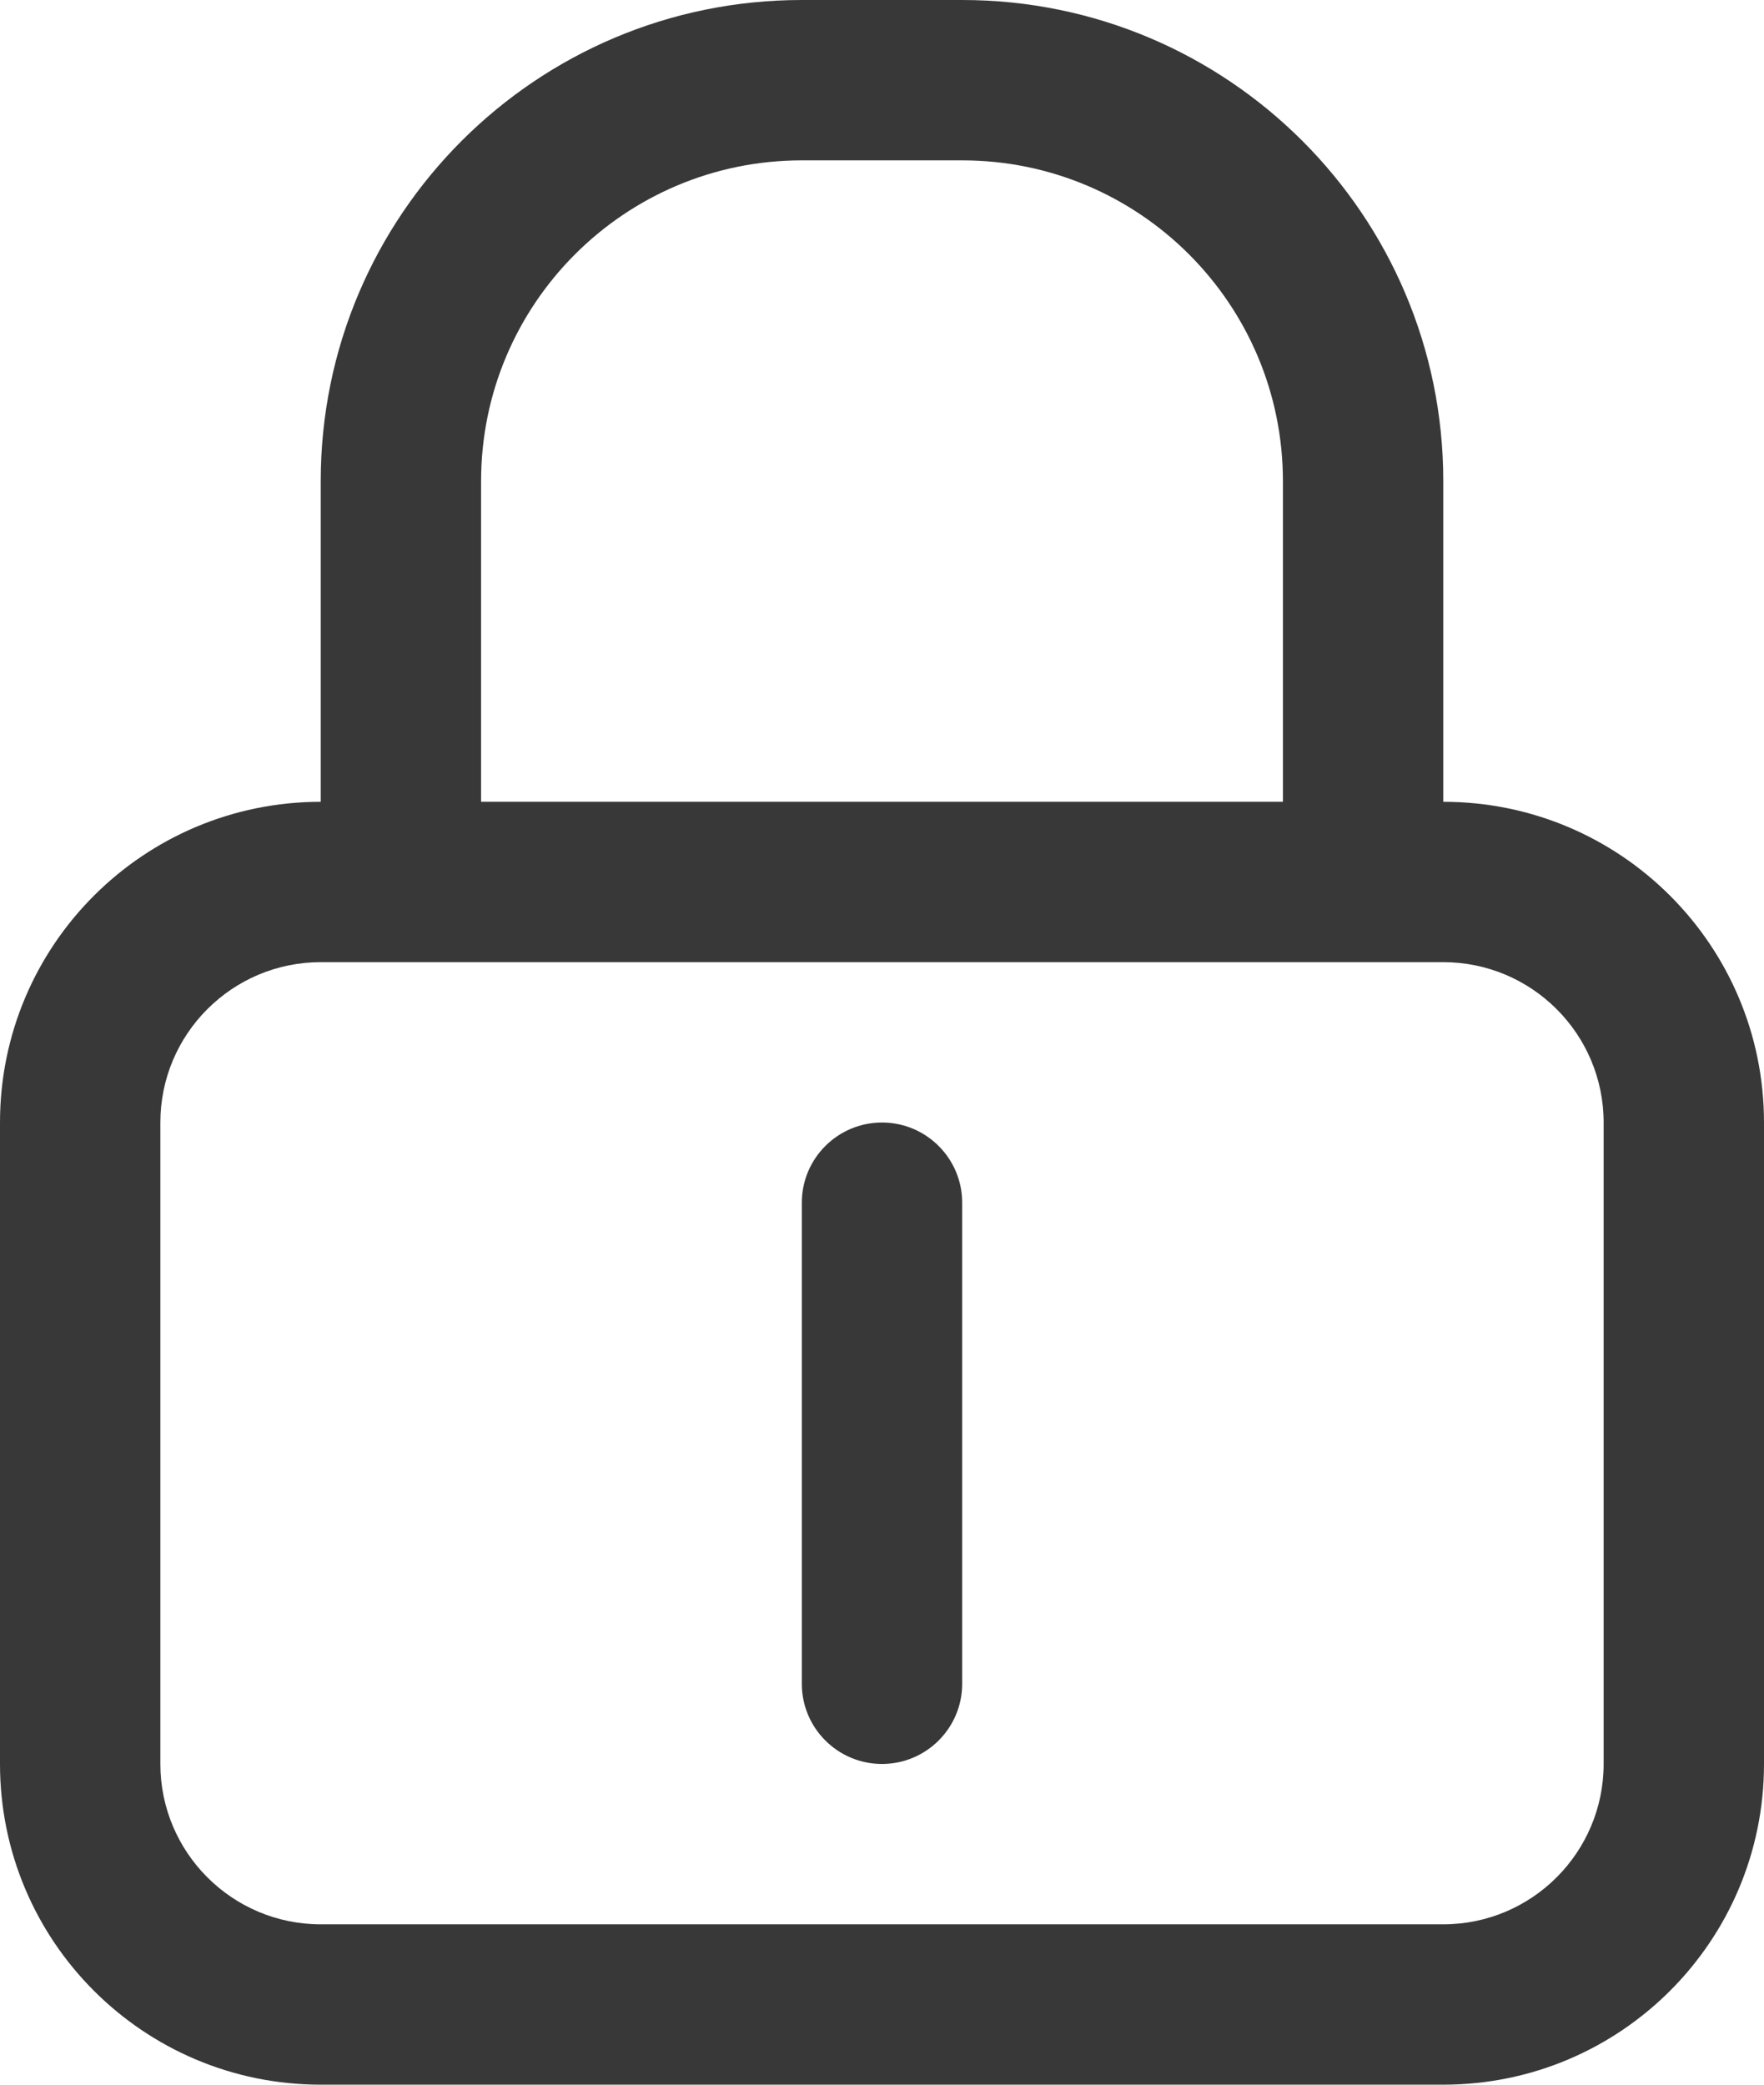 <svg width="11" height="13" viewBox="0 0 11 13" fill="none" xmlns="http://www.w3.org/2000/svg">
<path d="M5 10.5C5 10.776 5.224 11 5.5 11C5.776 11 6 10.776 6 10.5V7.5C6 7.224 5.776 7 5.5 7C5.224 7 5 7.224 5 7.5V10.5Z" fill="#383838"/>
<path fill-rule="evenodd" clip-rule="evenodd" d="M11 7C11 5.895 10.105 5 9 5V3C9 1.343 7.657 0 6 0H5C3.343 0 2 1.343 2 3V5C0.895 5 0 5.895 0 7V11C0 12.105 0.895 13 2 13H9C10.105 13 11 12.105 11 11V7ZM3 5V3C3 1.895 3.896 1 5 1H6C7.104 1 8 1.895 8 3V5H3ZM2 6C1.448 6 1 6.448 1 7V11C1 11.552 1.448 12 2 12H9C9.552 12 10 11.552 10 11V7C10 6.448 9.552 6 9 6H2Z" fill="#383838"/>
</svg>
